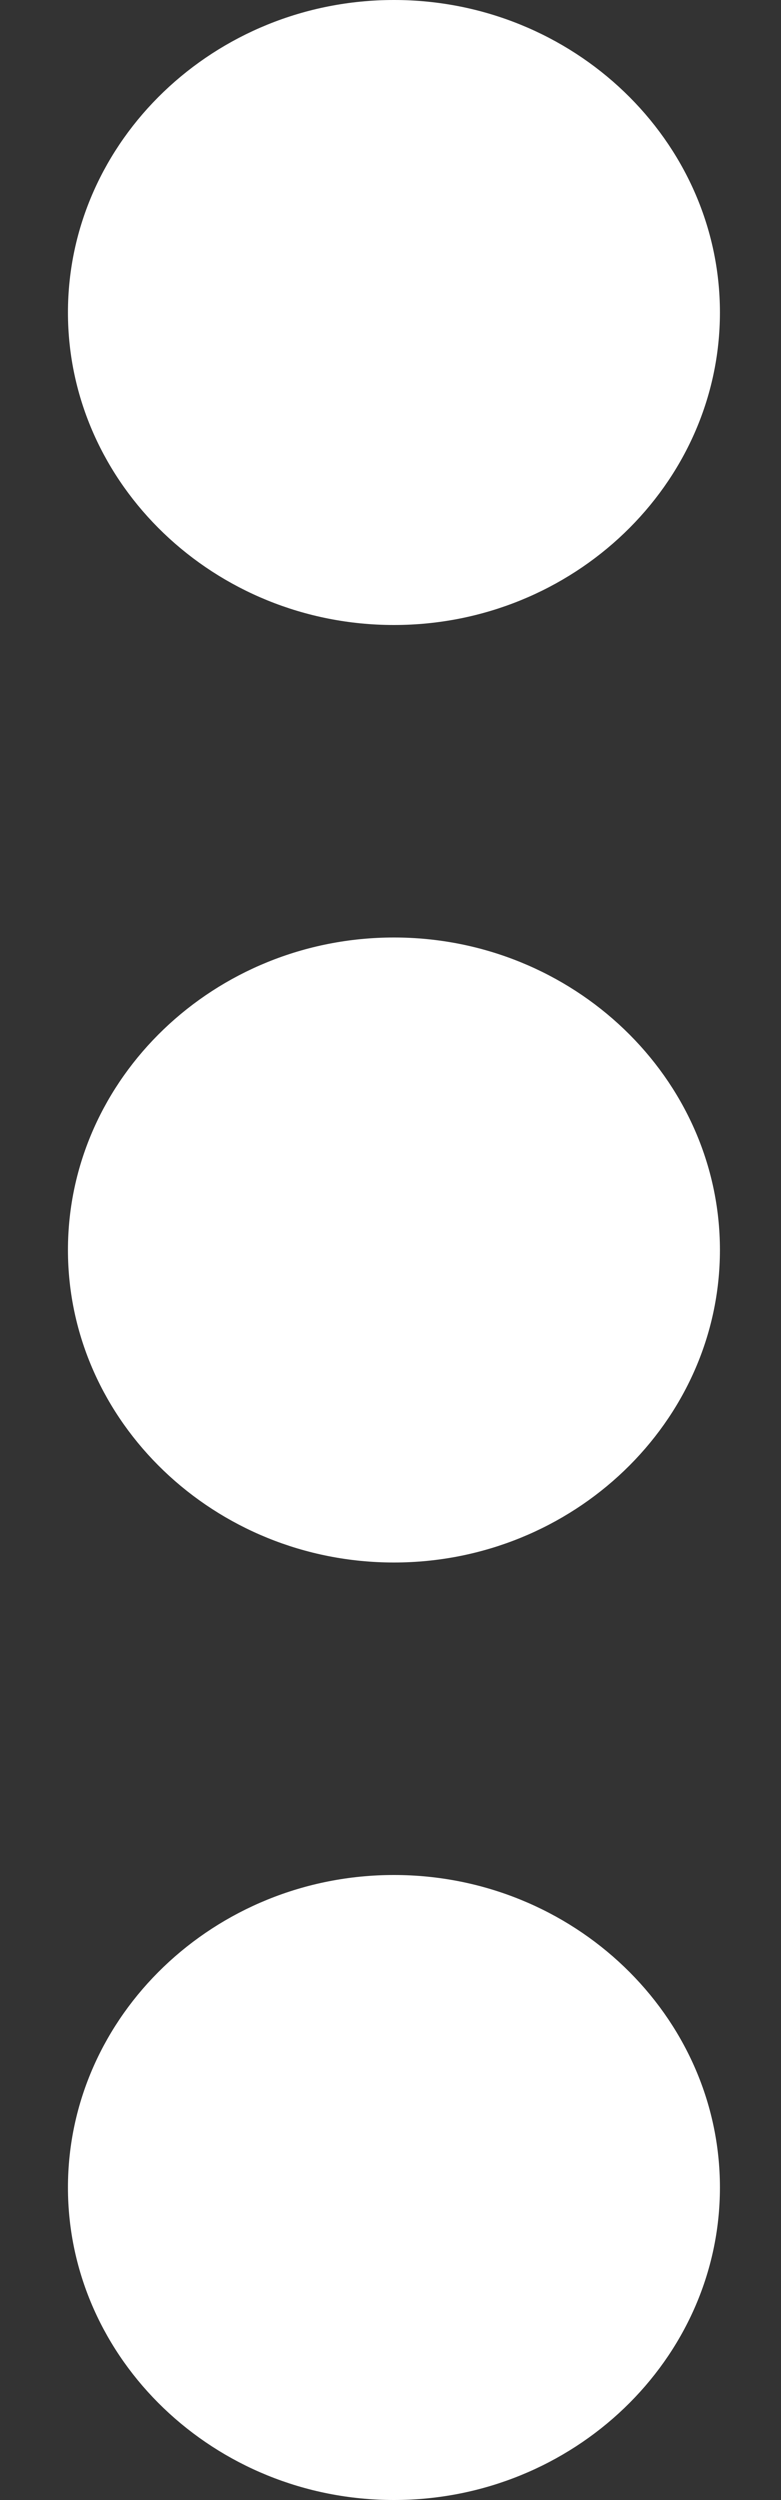 <svg width="5" height="16" viewBox="0 0 5 16" fill="none" xmlns="http://www.w3.org/2000/svg">
<rect x="0" y="0" width="5" height="16" fill="#333333" stroke="none"/>
<path d="M2.522 4C3.67 4 4.609 3.1 4.609 2C4.609 0.9 3.67 0 2.522 0C1.374 0 0.435 0.9 0.435 2C0.435 3.1 1.374 4 2.522 4ZM2.522 6C1.374 6 0.435 6.9 0.435 8C0.435 9.1 1.374 10 2.522 10C3.67 10 4.609 9.1 4.609 8C4.609 6.9 3.67 6 2.522 6ZM2.522 12C1.374 12 0.435 12.9 0.435 14C0.435 15.1 1.374 16 2.522 16C3.67 16 4.609 15.1 4.609 14C4.609 12.9 3.67 12 2.522 12Z" fill="white"/>
</svg>
